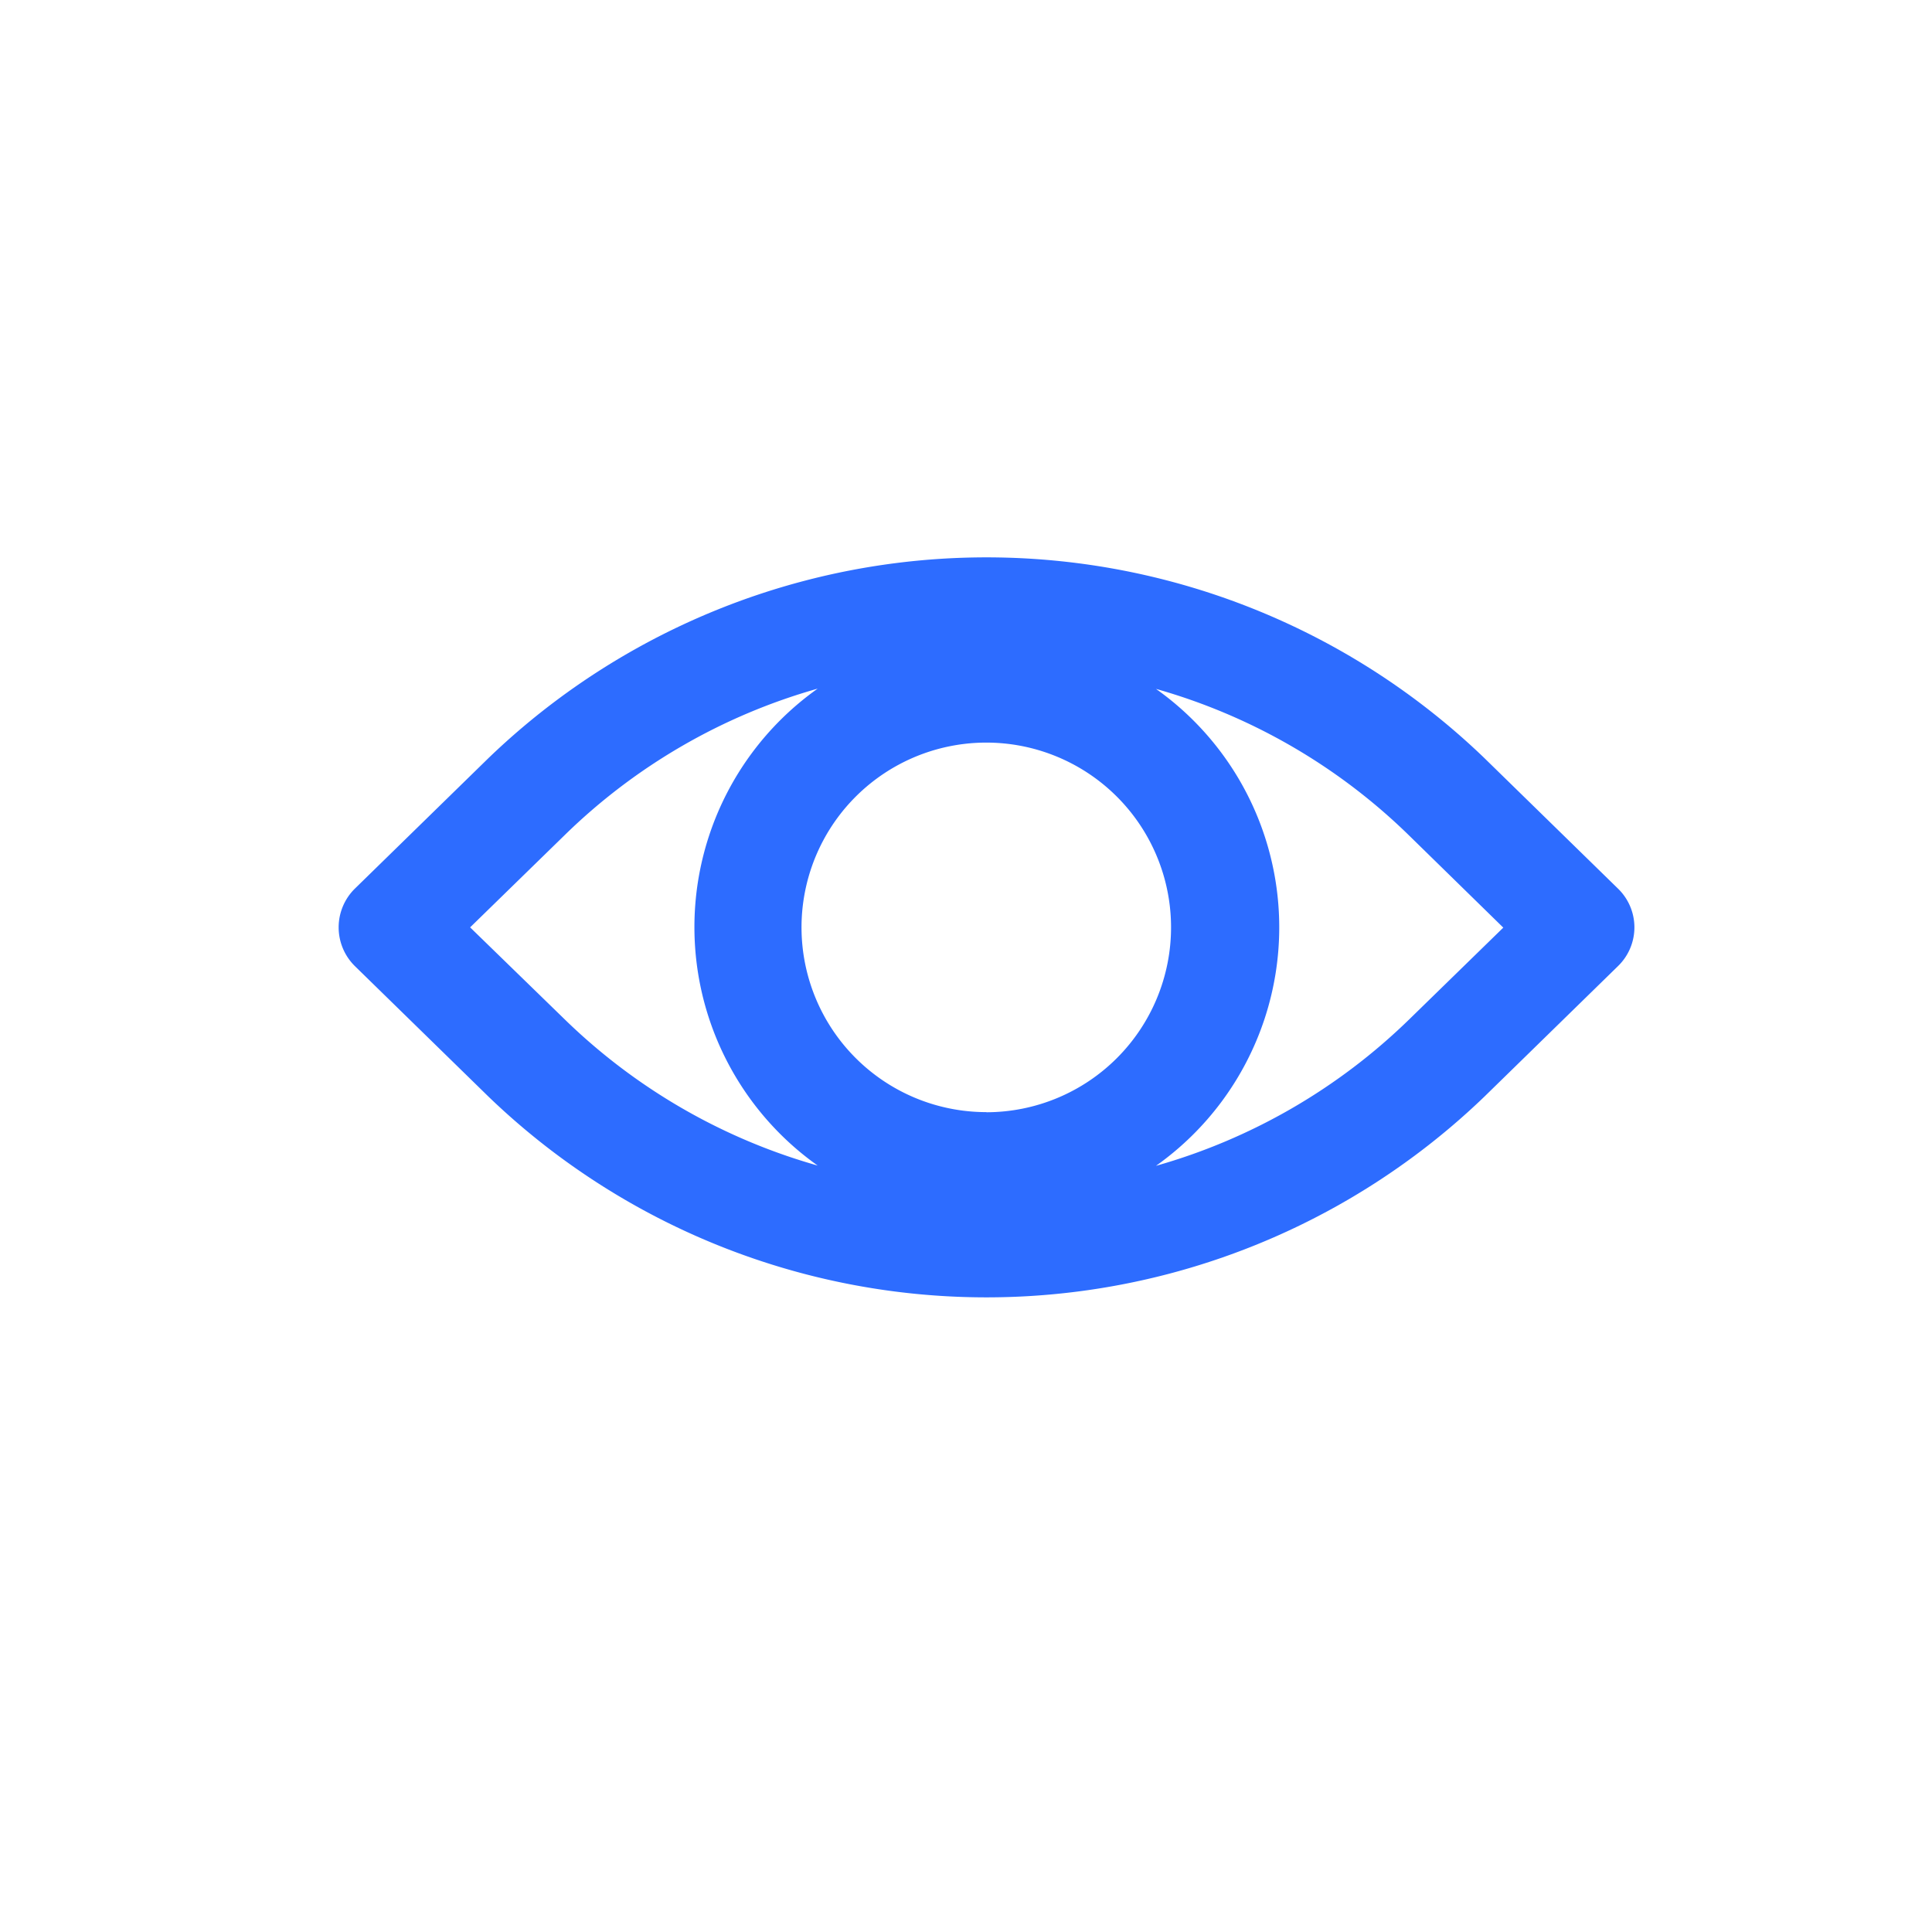 <svg xmlns="http://www.w3.org/2000/svg" width="30" height="30" viewBox="0 0 30 30">
  <defs>
    <style>
      .cls-1 {
        fill: #175cff;
        fill-rule: evenodd;
        opacity: 0.9;
      }
    </style>
  </defs>
  <g id="eye_icon">
    <path id="eye_icon-2" data-name="eye_icon" class="cls-1" d="M480.126,35.8l-2.078-2.03a11.149,11.149,0,0,0-15.461,0l-2.078,2.03a0.844,0.844,0,0,0,0,1.2l2.078,2.03a11.149,11.149,0,0,0,15.461,0L480.126,37a0.838,0.838,0,0,0,0-1.2h0Zm-9.809,3.469a2.869,2.869,0,1,1,2.867-2.869A2.871,2.871,0,0,1,470.317,39.271ZM462.3,36.4l1.466-1.43a9.2,9.2,0,0,1,3.931-2.277,4.539,4.539,0,0,0,0,7.406,9.235,9.235,0,0,1-3.931-2.273L462.3,36.4h0Zm14.581,1.43a9.241,9.241,0,0,1-3.931,2.273,4.539,4.539,0,0,0,0-7.406,9.2,9.2,0,0,1,3.931,2.277l1.462,1.43-1.462,1.426h0Z" transform="translate(-455 -22)"/>
  </g>
</svg>
